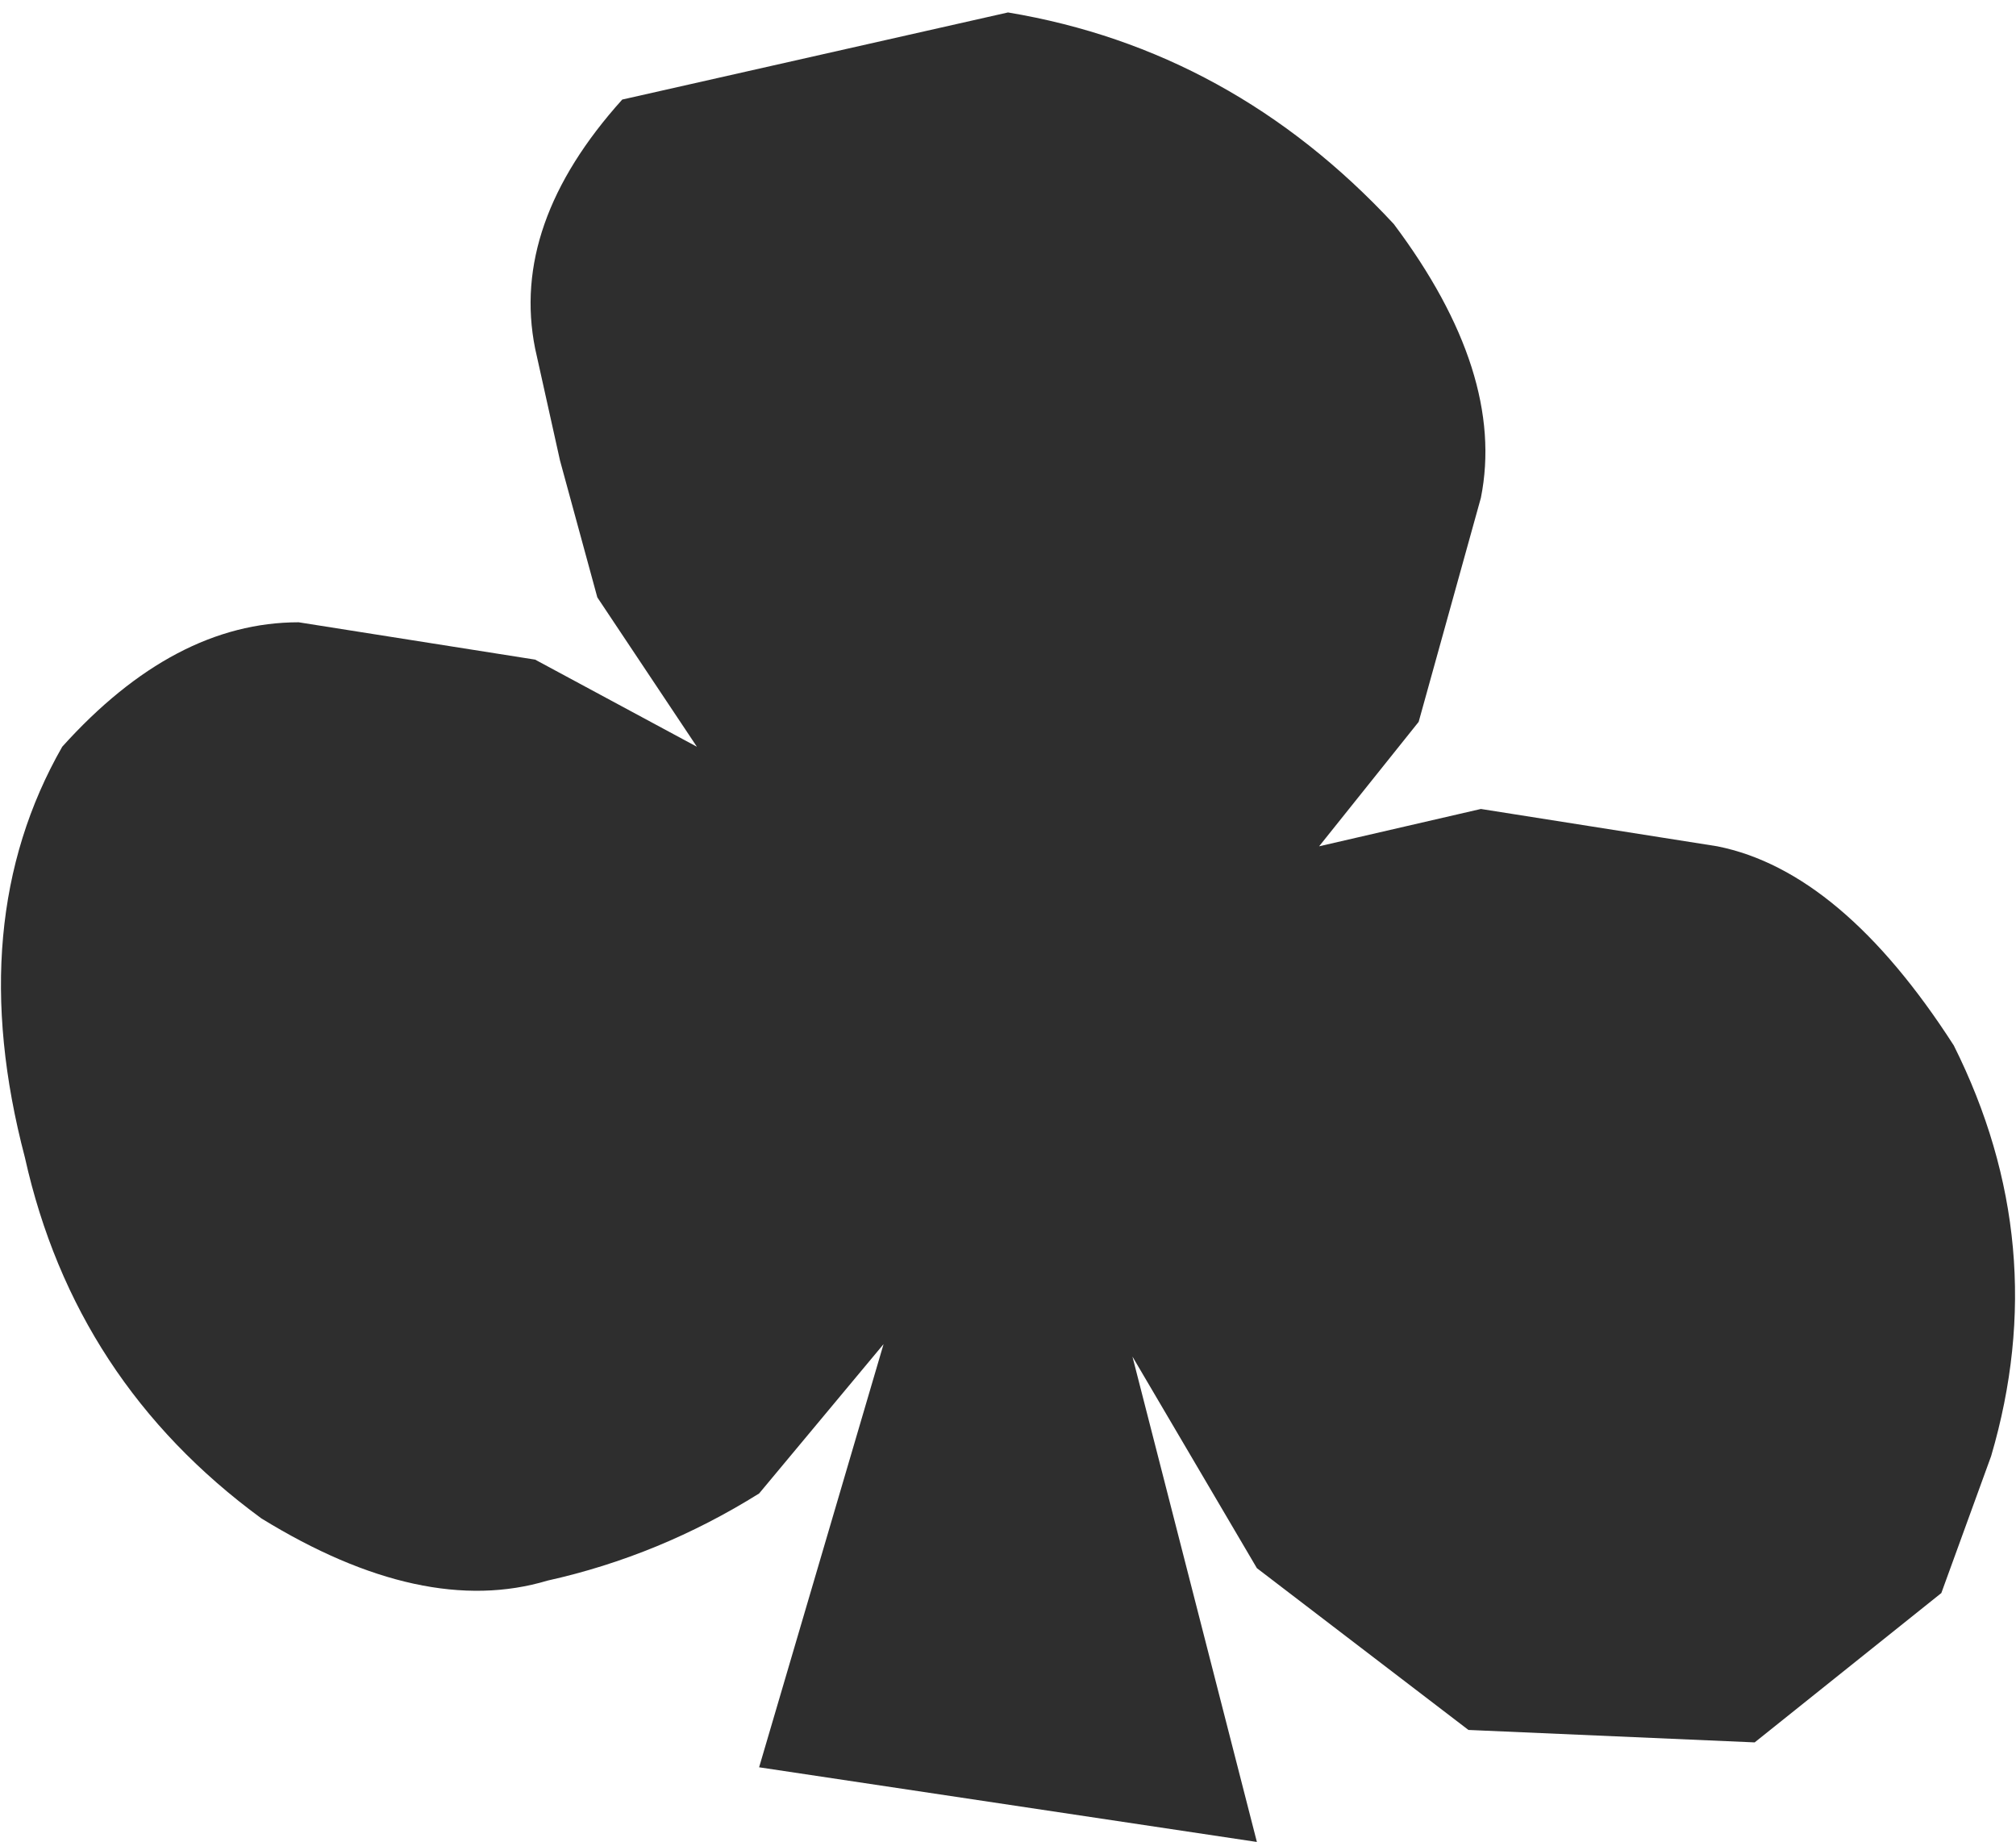 <?xml version="1.0" encoding="UTF-8" standalone="no"?>
<svg xmlns:ffdec="https://www.free-decompiler.com/flash" xmlns:xlink="http://www.w3.org/1999/xlink" ffdec:objectType="shape" height="7.4px" width="8.1px" xmlns="http://www.w3.org/2000/svg">
  <g transform="matrix(1.0, 0.0, 0.0, 1.0, 25.05, 8.8)">
    <path d="M-17.25 -2.4 L-18.0 -1.8 -19.15 -1.85 -20.0 -2.5 -20.5 -3.35 -20.0 -1.4 -22.0 -1.7 -21.5 -3.4 -22.0 -2.8 Q-22.4 -2.55 -22.85 -2.45 -23.35 -2.3 -24.0 -2.7 -24.75 -3.25 -24.95 -4.15 -25.2 -5.1 -24.8 -5.8 -24.35 -6.3 -23.85 -6.3 L-22.9 -6.15 -22.25 -5.8 -22.65 -6.4 -22.8 -6.95 -22.9 -7.4 Q-23.0 -7.9 -22.55 -8.4 L-21.0 -8.75 Q-20.1 -8.6 -19.45 -7.9 -19.0 -7.3 -19.1 -6.8 L-19.35 -5.9 -19.75 -5.4 -19.1 -5.55 -18.15 -5.4 Q-17.65 -5.3 -17.2 -4.6 -16.8 -3.8 -17.05 -2.95 L-17.25 -2.4" fill="#2e2e2e" fill-rule="evenodd" stroke="none"/>
  </g>
</svg>
